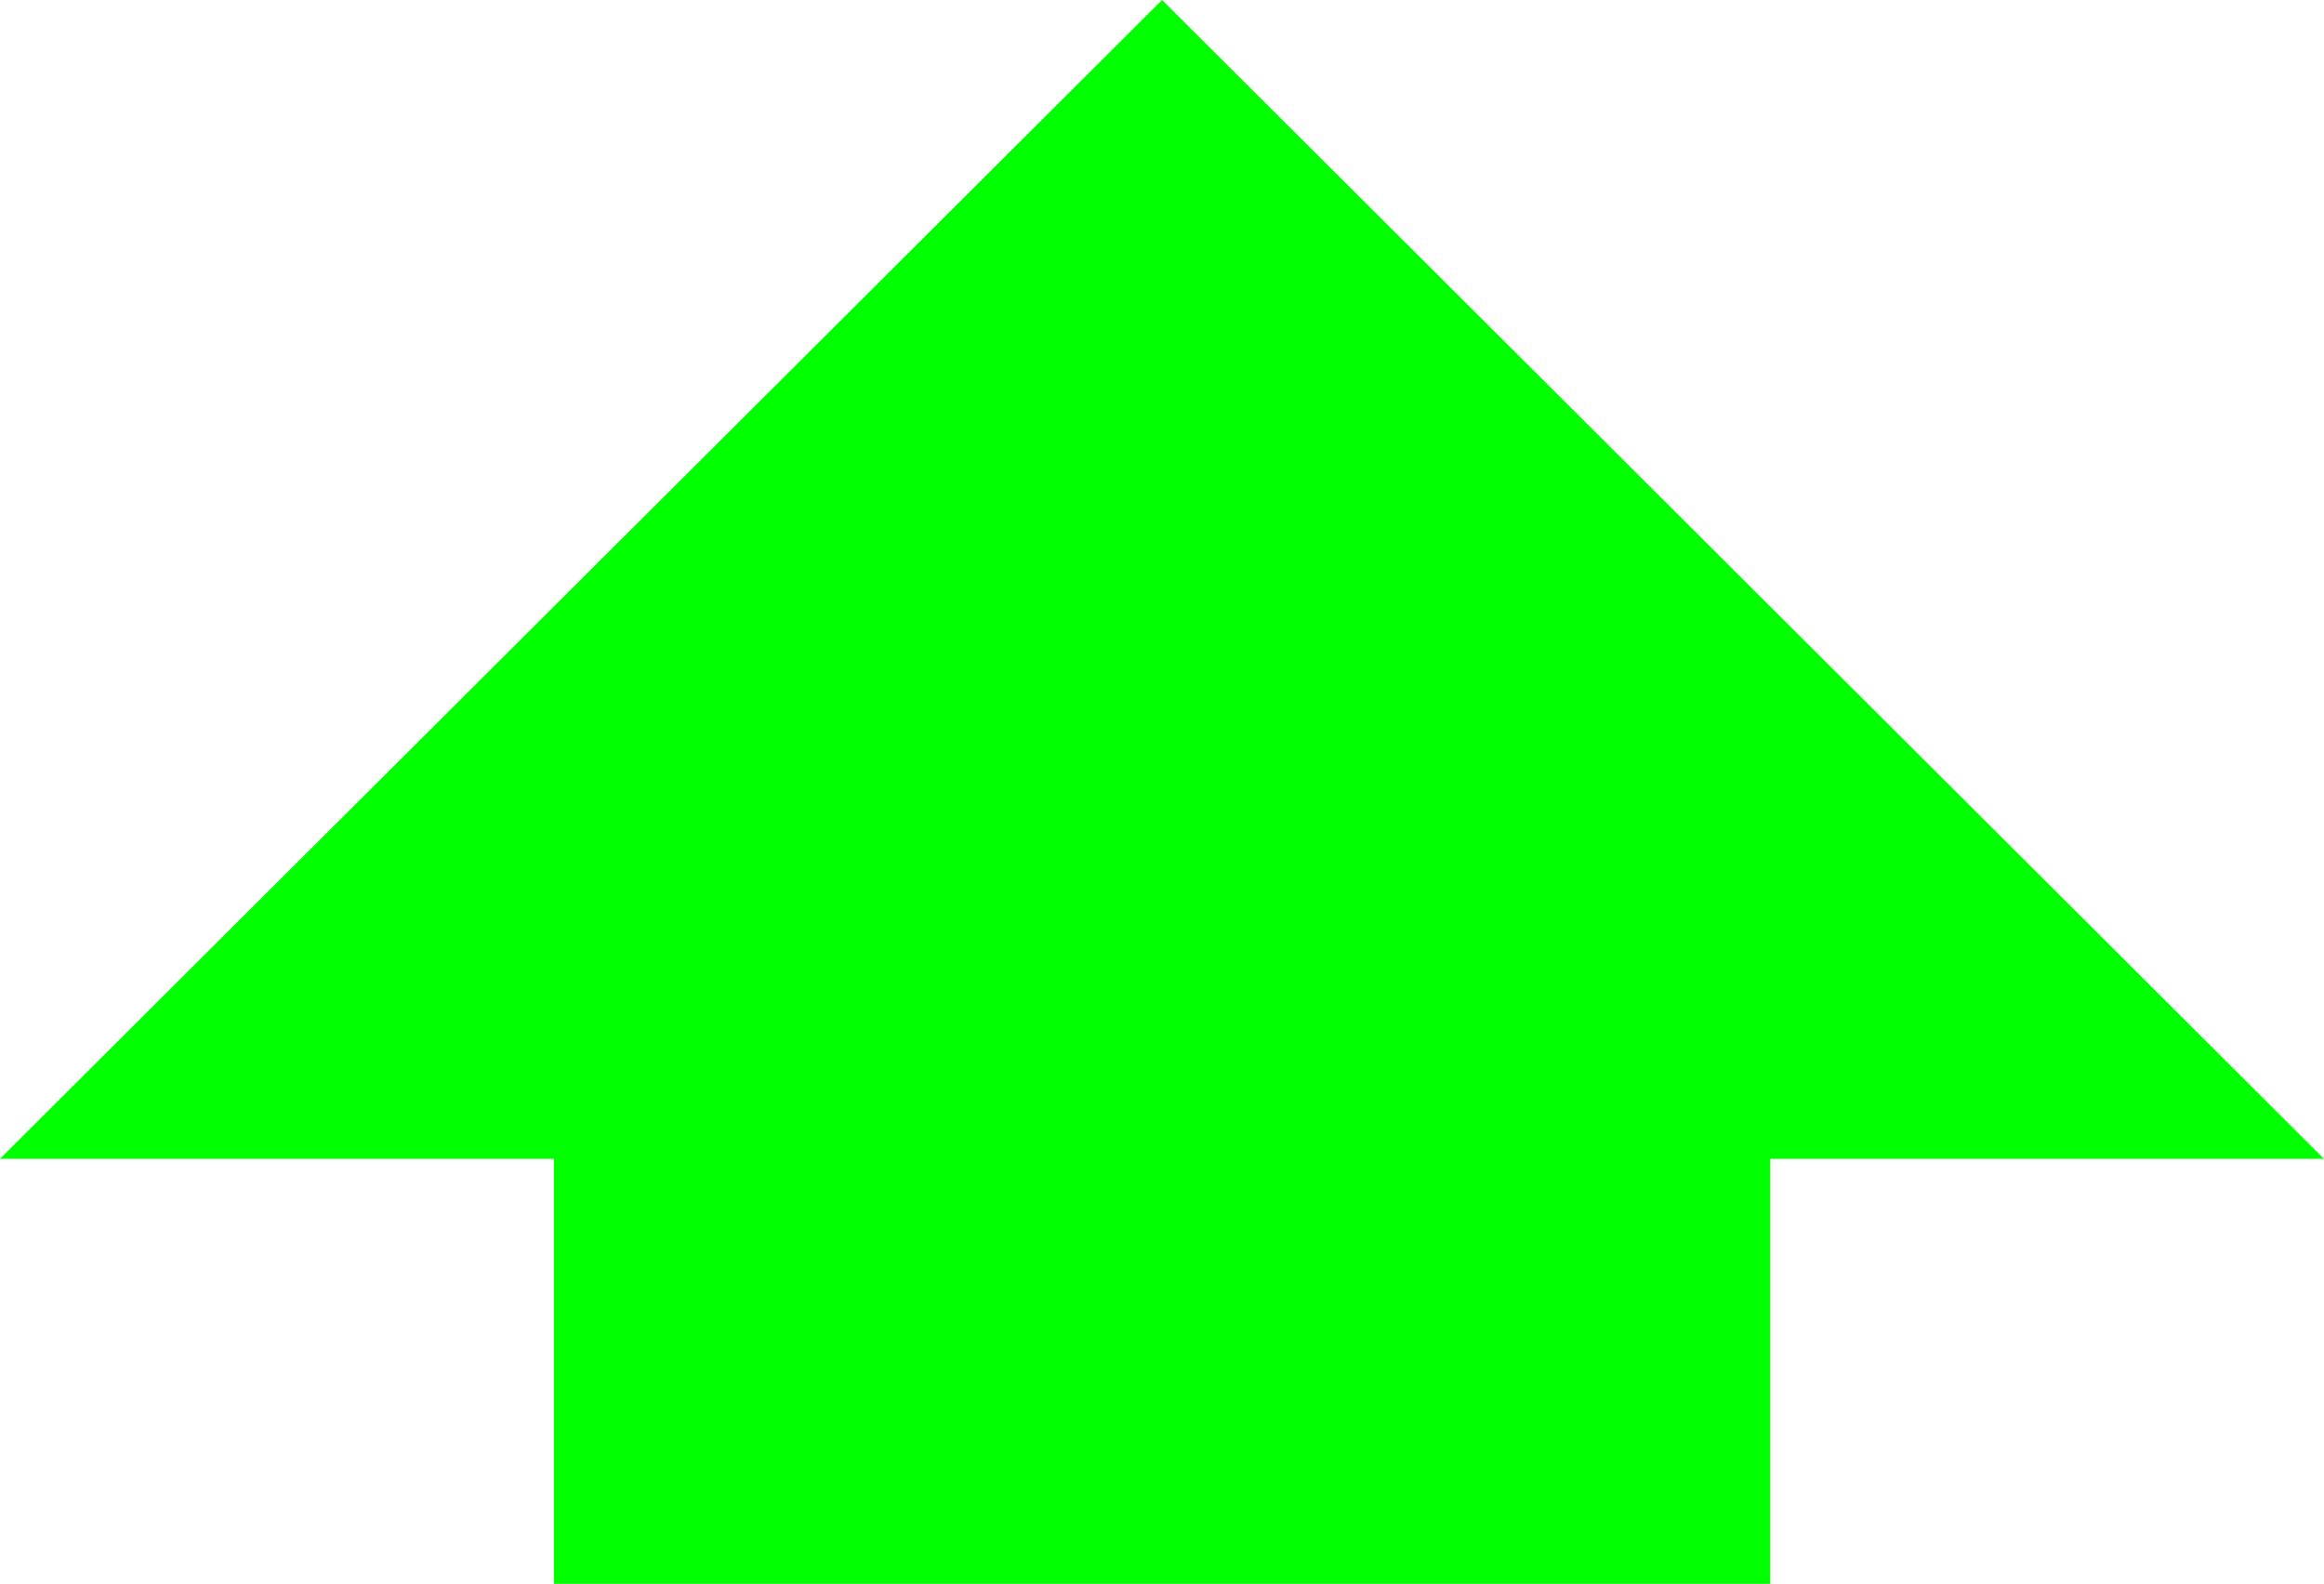 <?xml version="1.0" encoding="UTF-8" standalone="no"?>
<!-- Created with Inkscape (http://www.inkscape.org/) -->

<svg
   width="69.504"
   height="47.368"
   id="svg2"
   version="1.1"
   inkscape:version="1.1.2 (0a00cf5339, 2022-02-04)"
   sodipodi:docname="arrow_up.svg"
   inkscape:export-filename="/home/mex/Development/xC/Mark_I/xc/images/arrow_up.png"
   inkscape:export-xdpi="90"
   inkscape:export-ydpi="90"
   xmlns:inkscape="http://www.inkscape.org/namespaces/inkscape"
   xmlns:sodipodi="http://sodipodi.sourceforge.net/DTD/sodipodi-0.dtd"
   xmlns="http://www.w3.org/2000/svg"
   xmlns:svg="http://www.w3.org/2000/svg"
   xmlns:rdf="http://www.w3.org/1999/02/22-rdf-syntax-ns#"
   xmlns:cc="http://creativecommons.org/ns#"
   xmlns:dc="http://purl.org/dc/elements/1.1/">
  <defs
     id="defs4" />
  <sodipodi:namedview
     id="base"
     pagecolor="#ffffff"
     bordercolor="#666666"
     borderopacity="1.0"
     inkscape:pageopacity="0.0"
     inkscape:pageshadow="2"
     inkscape:zoom="5.986648"
     inkscape:cx="8.7695151"
     inkscape:cy="56.960089"
     inkscape:document-units="px"
     inkscape:current-layer="layer1"
     showgrid="false"
     inkscape:snap-object-midpoints="false"
     inkscape:snap-midpoints="false"
     showguides="true"
     inkscape:guide-bbox="true"
     inkscape:window-width="1920"
     inkscape:window-height="1043"
     inkscape:window-x="1920"
     inkscape:window-y="200"
     inkscape:window-maximized="1"
     inkscape:pagecheckerboard="0" />
  <g
     inkscape:label="Layer 1"
     inkscape:groupmode="layer"
     id="layer1"
     transform="translate(-70.248,-993.678)">
    <path
       style="fill:#00ff00;stroke:none;stroke-width:0.2;stroke-linecap:round;stroke-linejoin:round;stroke-miterlimit:4;stroke-dasharray:none"
       d="m 123.192,1041.046 v -12.711 h 16.559 l -34.748,-34.657 -34.755,34.657 h 16.566 l -1.8e-5,12.711 h 36.378 z"
       id="path2991"
       inkscape:connector-curvature="0"
       inkscape:export-filename="/home/me/Development/xc2/assets/arrow_up.png"
       inkscape:export-xdpi="90"
       inkscape:export-ydpi="90" />
  </g>
</svg>
